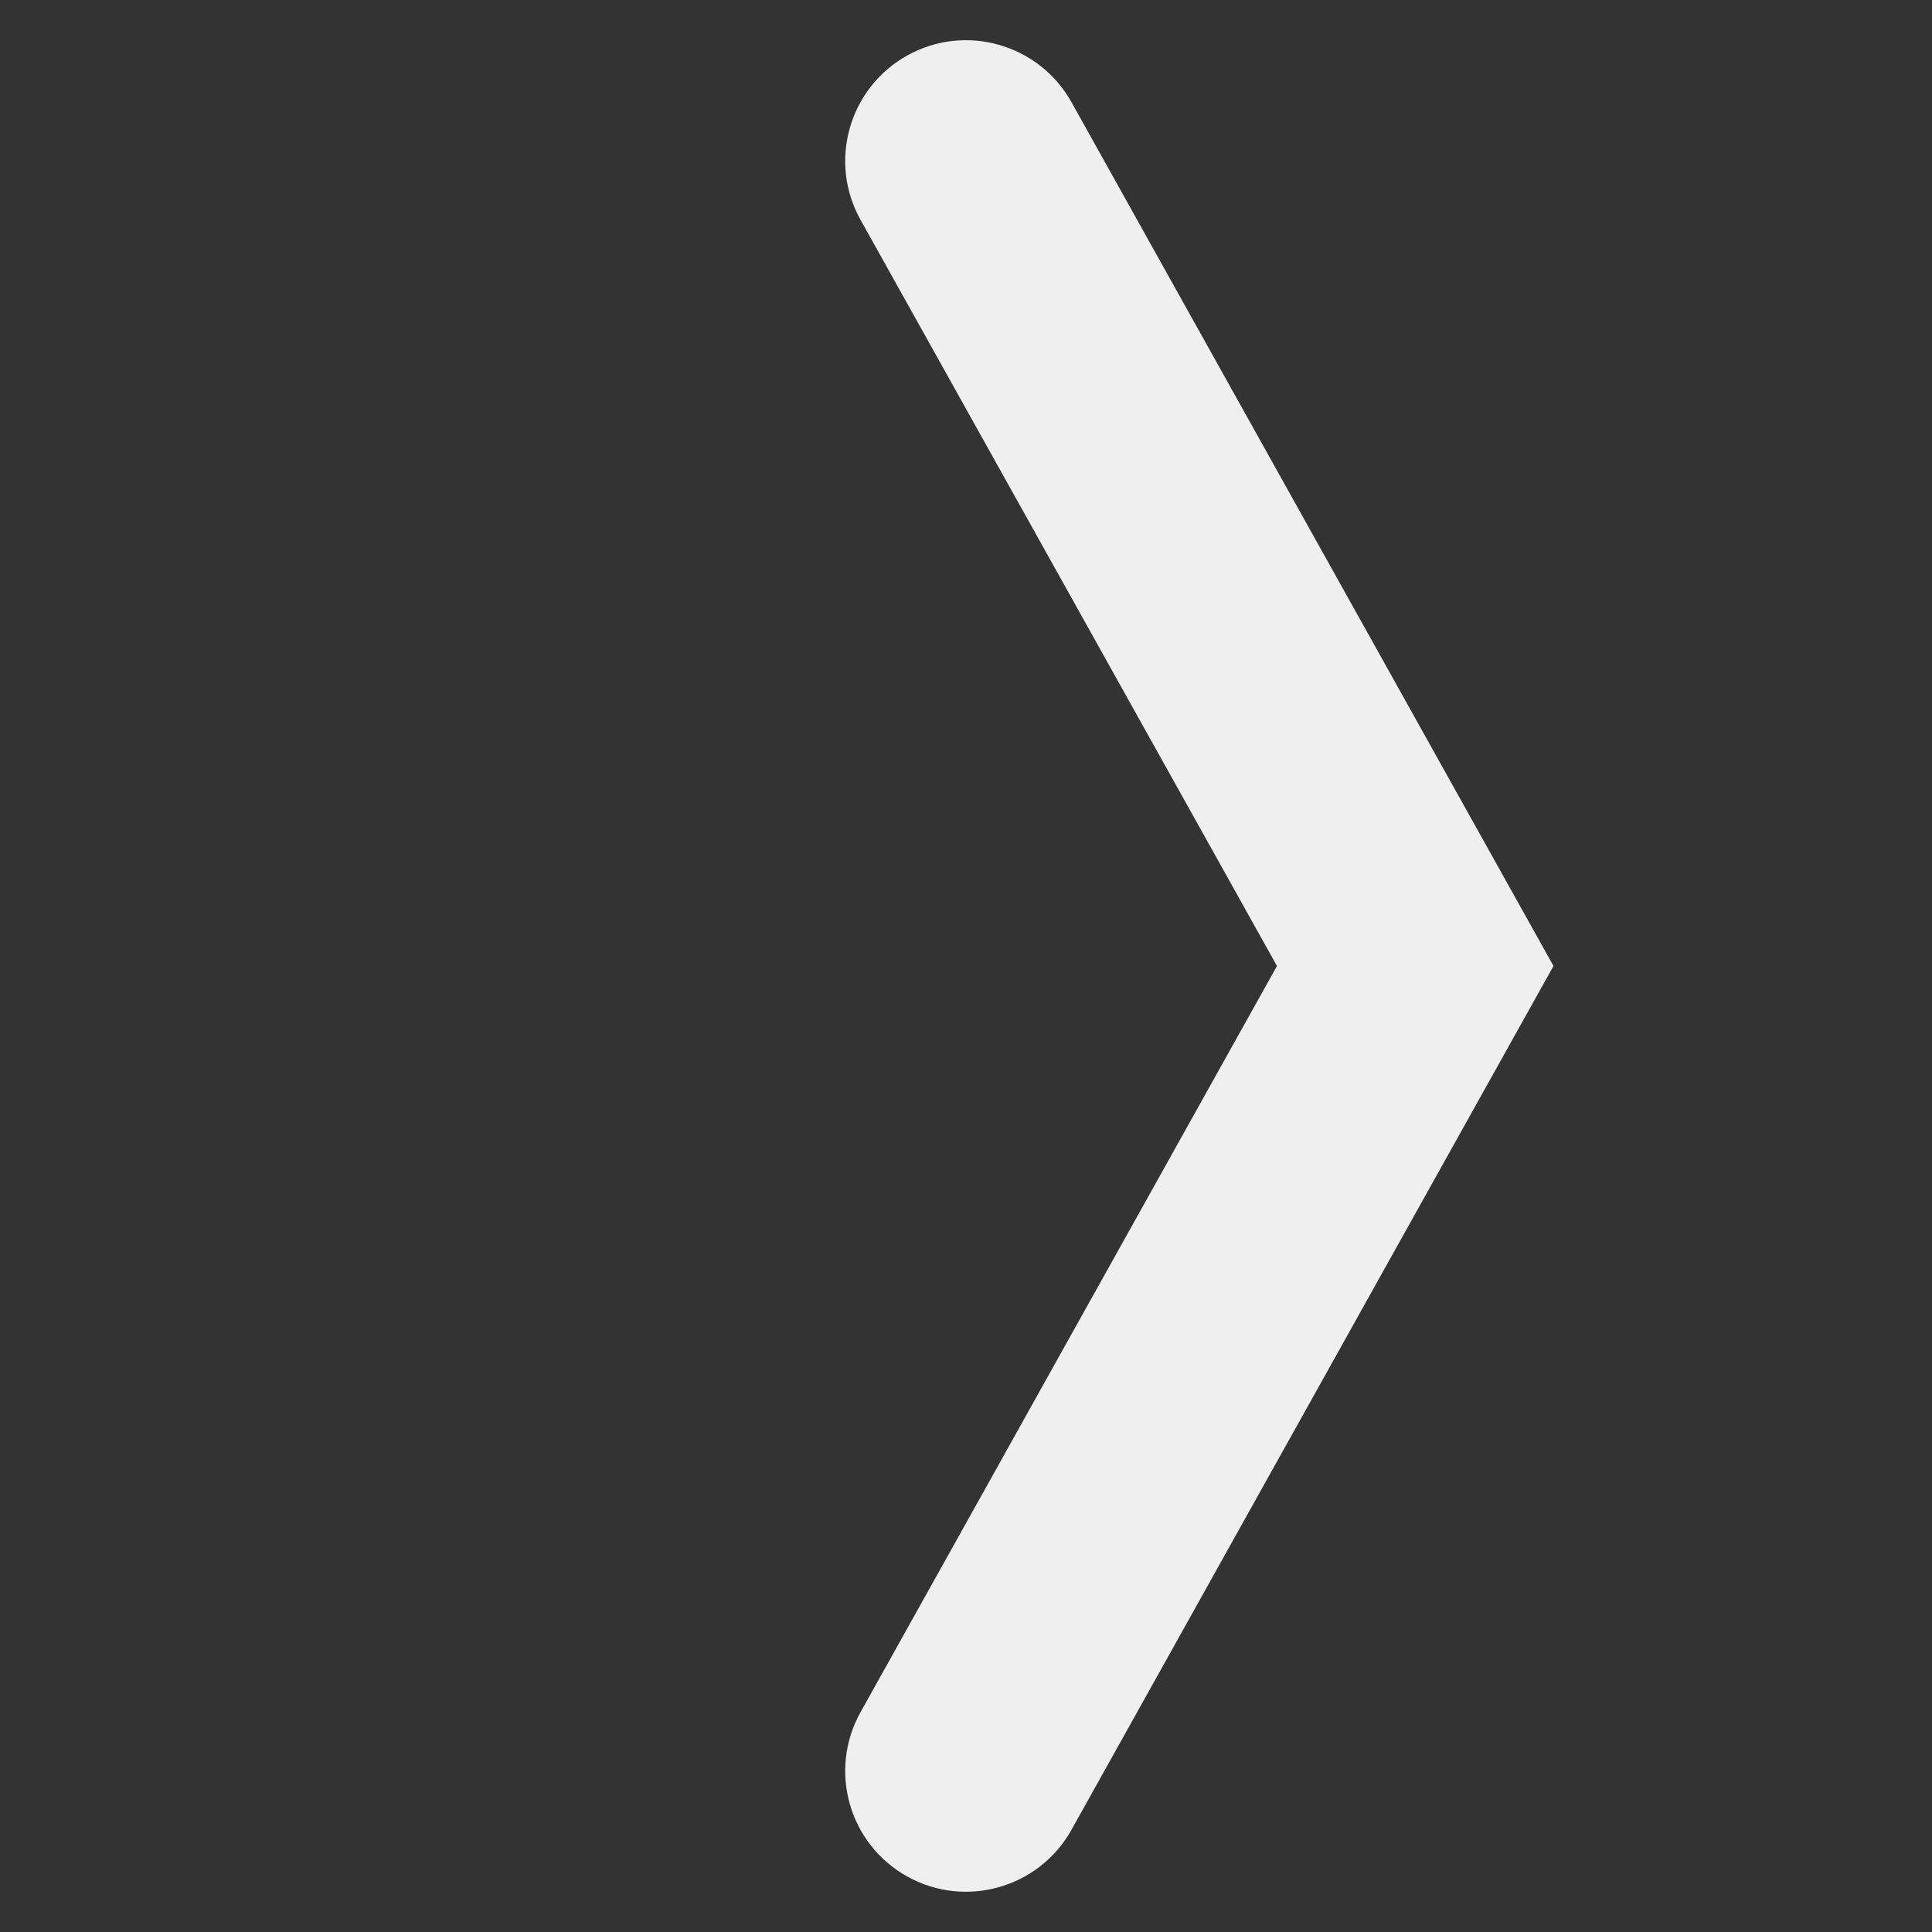 <svg width="24" height="24" viewBox="0 0 24 24" fill="none" xmlns="http://www.w3.org/2000/svg">
<rect x="0" y="0" width="24" height="24" fill="#333333" stroke="none"/>
<path fill-rule="evenodd" clip-rule="evenodd" d="M11.269 0.69C11.992 0.286 12.906 0.546 13.31 1.269L19.298 12L13.31 22.731C12.906 23.454 11.992 23.713 11.269 23.31C10.545 22.906 10.286 21.992 10.69 21.269L15.863 12L10.69 2.731C10.286 2.008 10.545 1.094 11.269 0.69Z" fill="#EFEFEF"/>
</svg>
